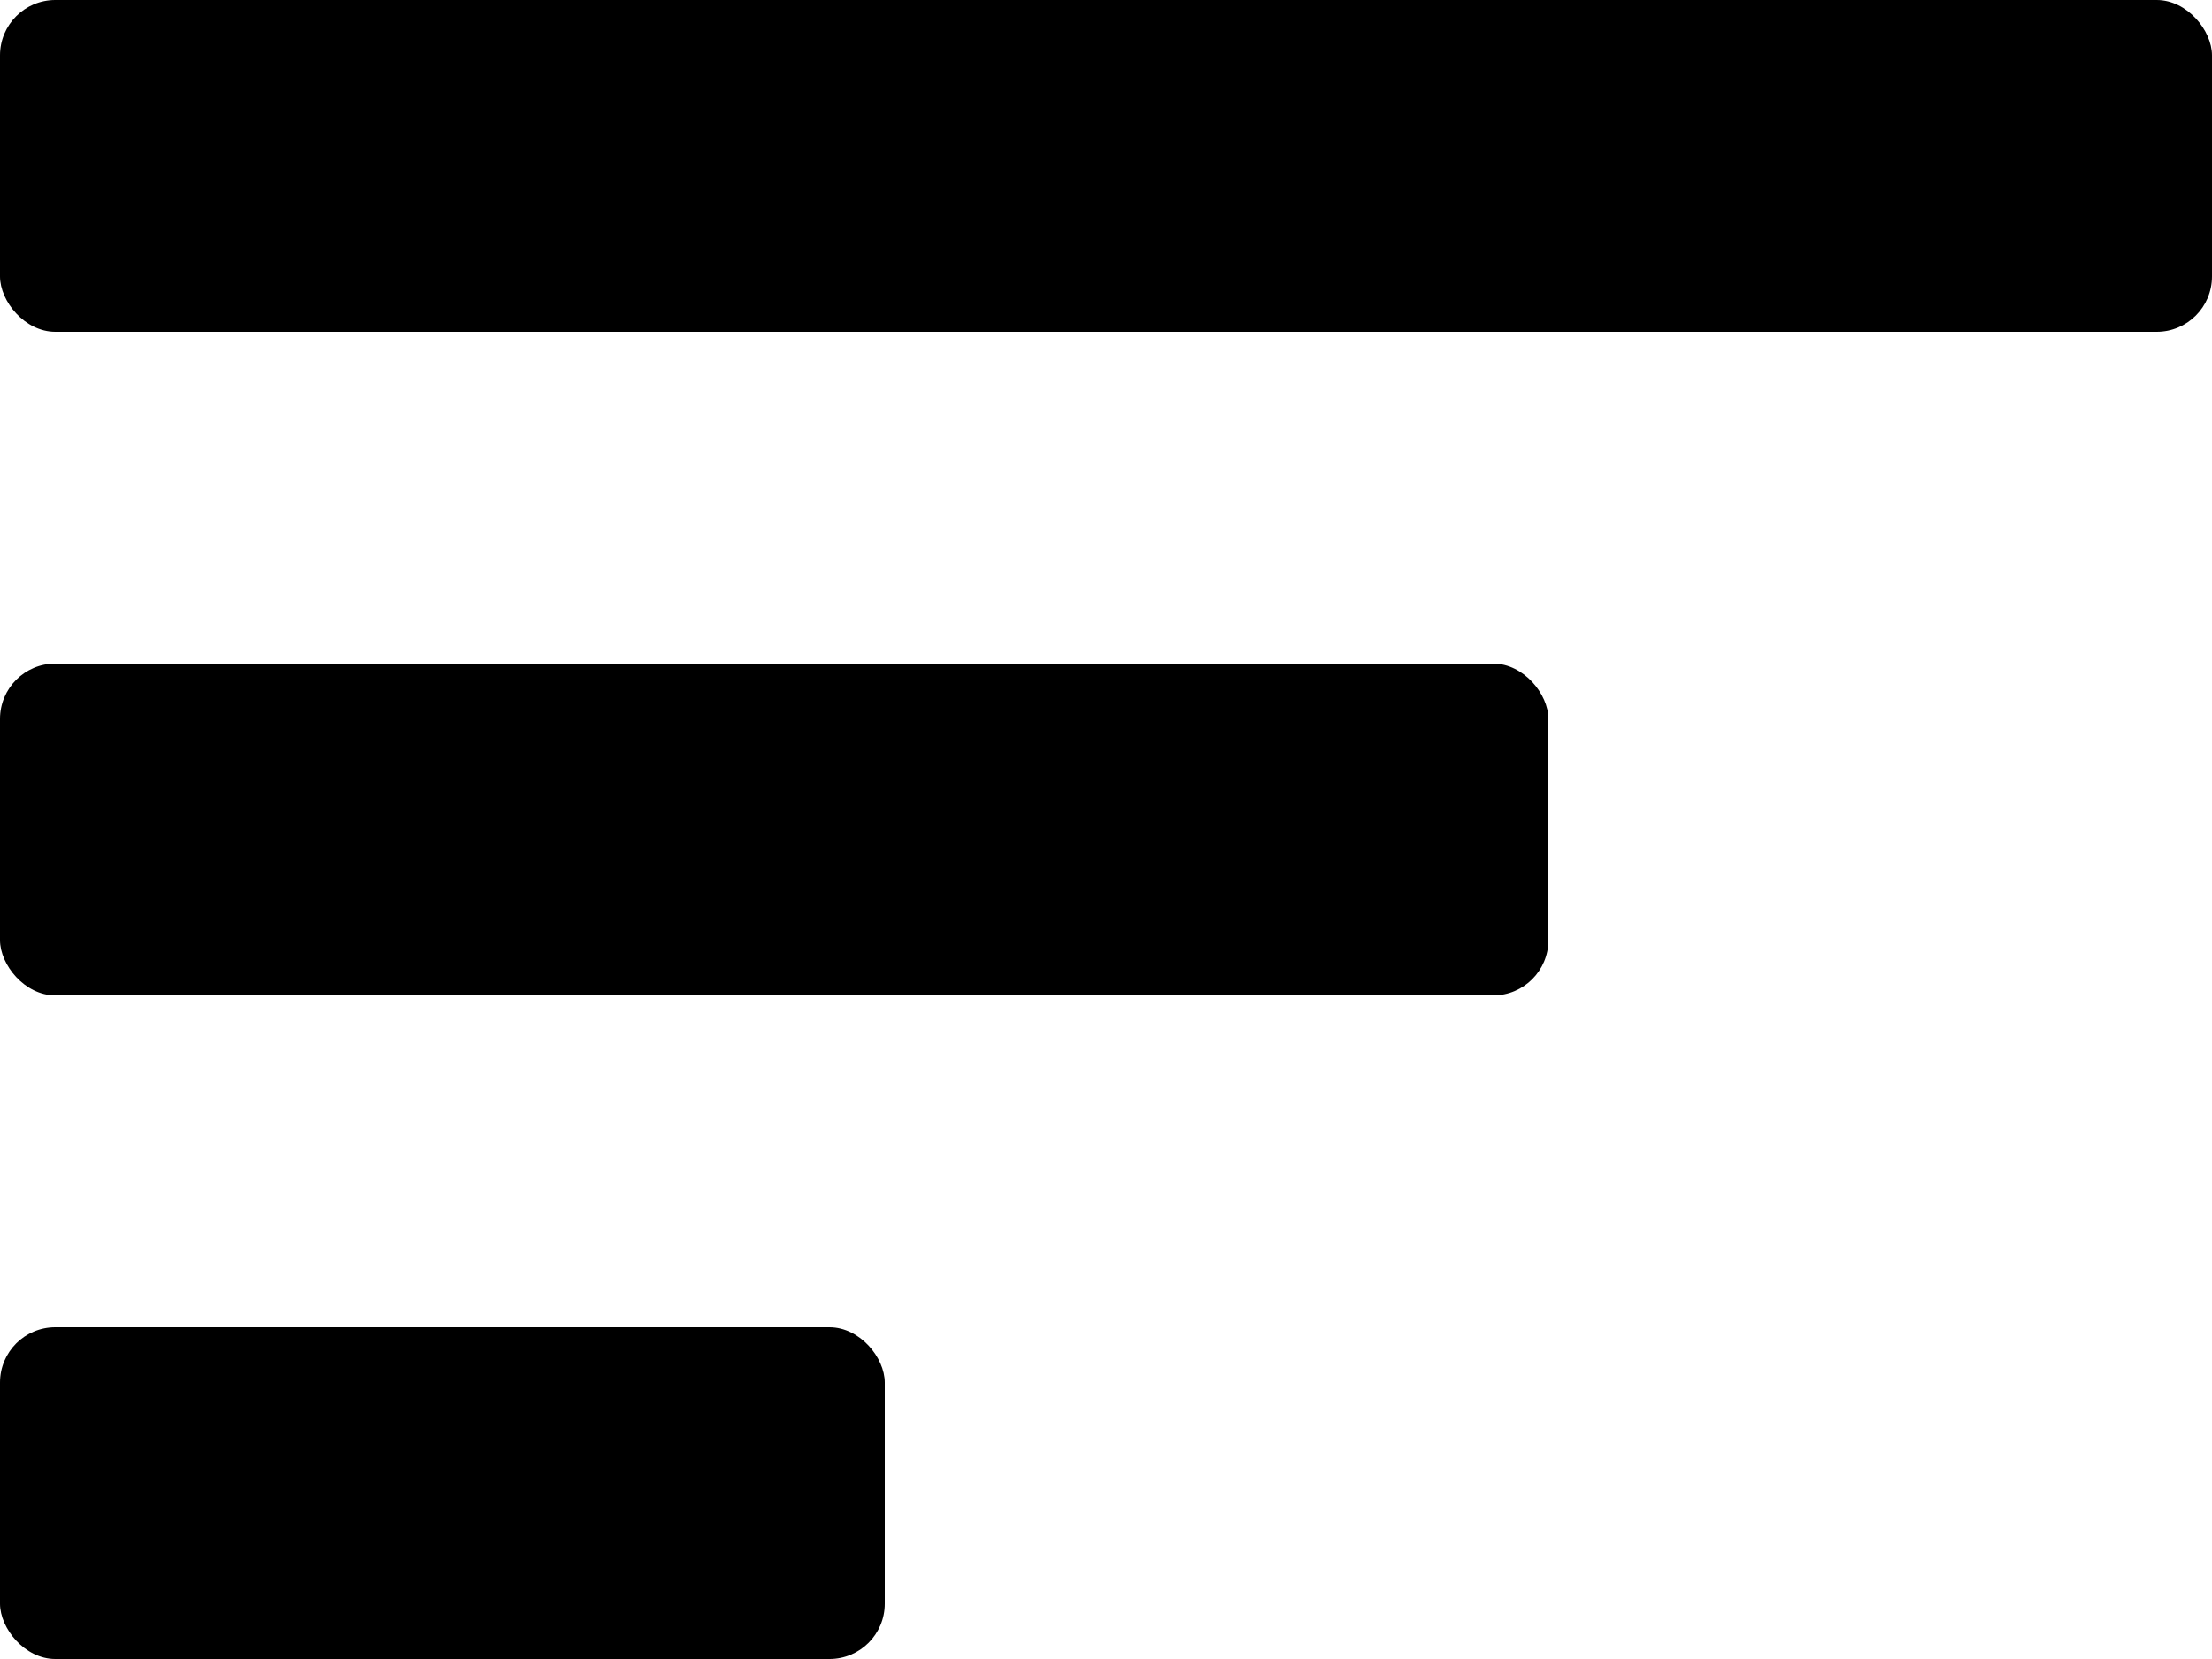 <svg width="40" height="30" viewBox="0 0 40 30" fill="none" xmlns="http://www.w3.org/2000/svg">
<rect width="40" height="6" rx="1" fill="black"/>
<rect y="12" width="28" height="6" rx="1" fill="black"/>
<rect y="24" width="16" height="6" rx="1" fill="black"/>
</svg>
